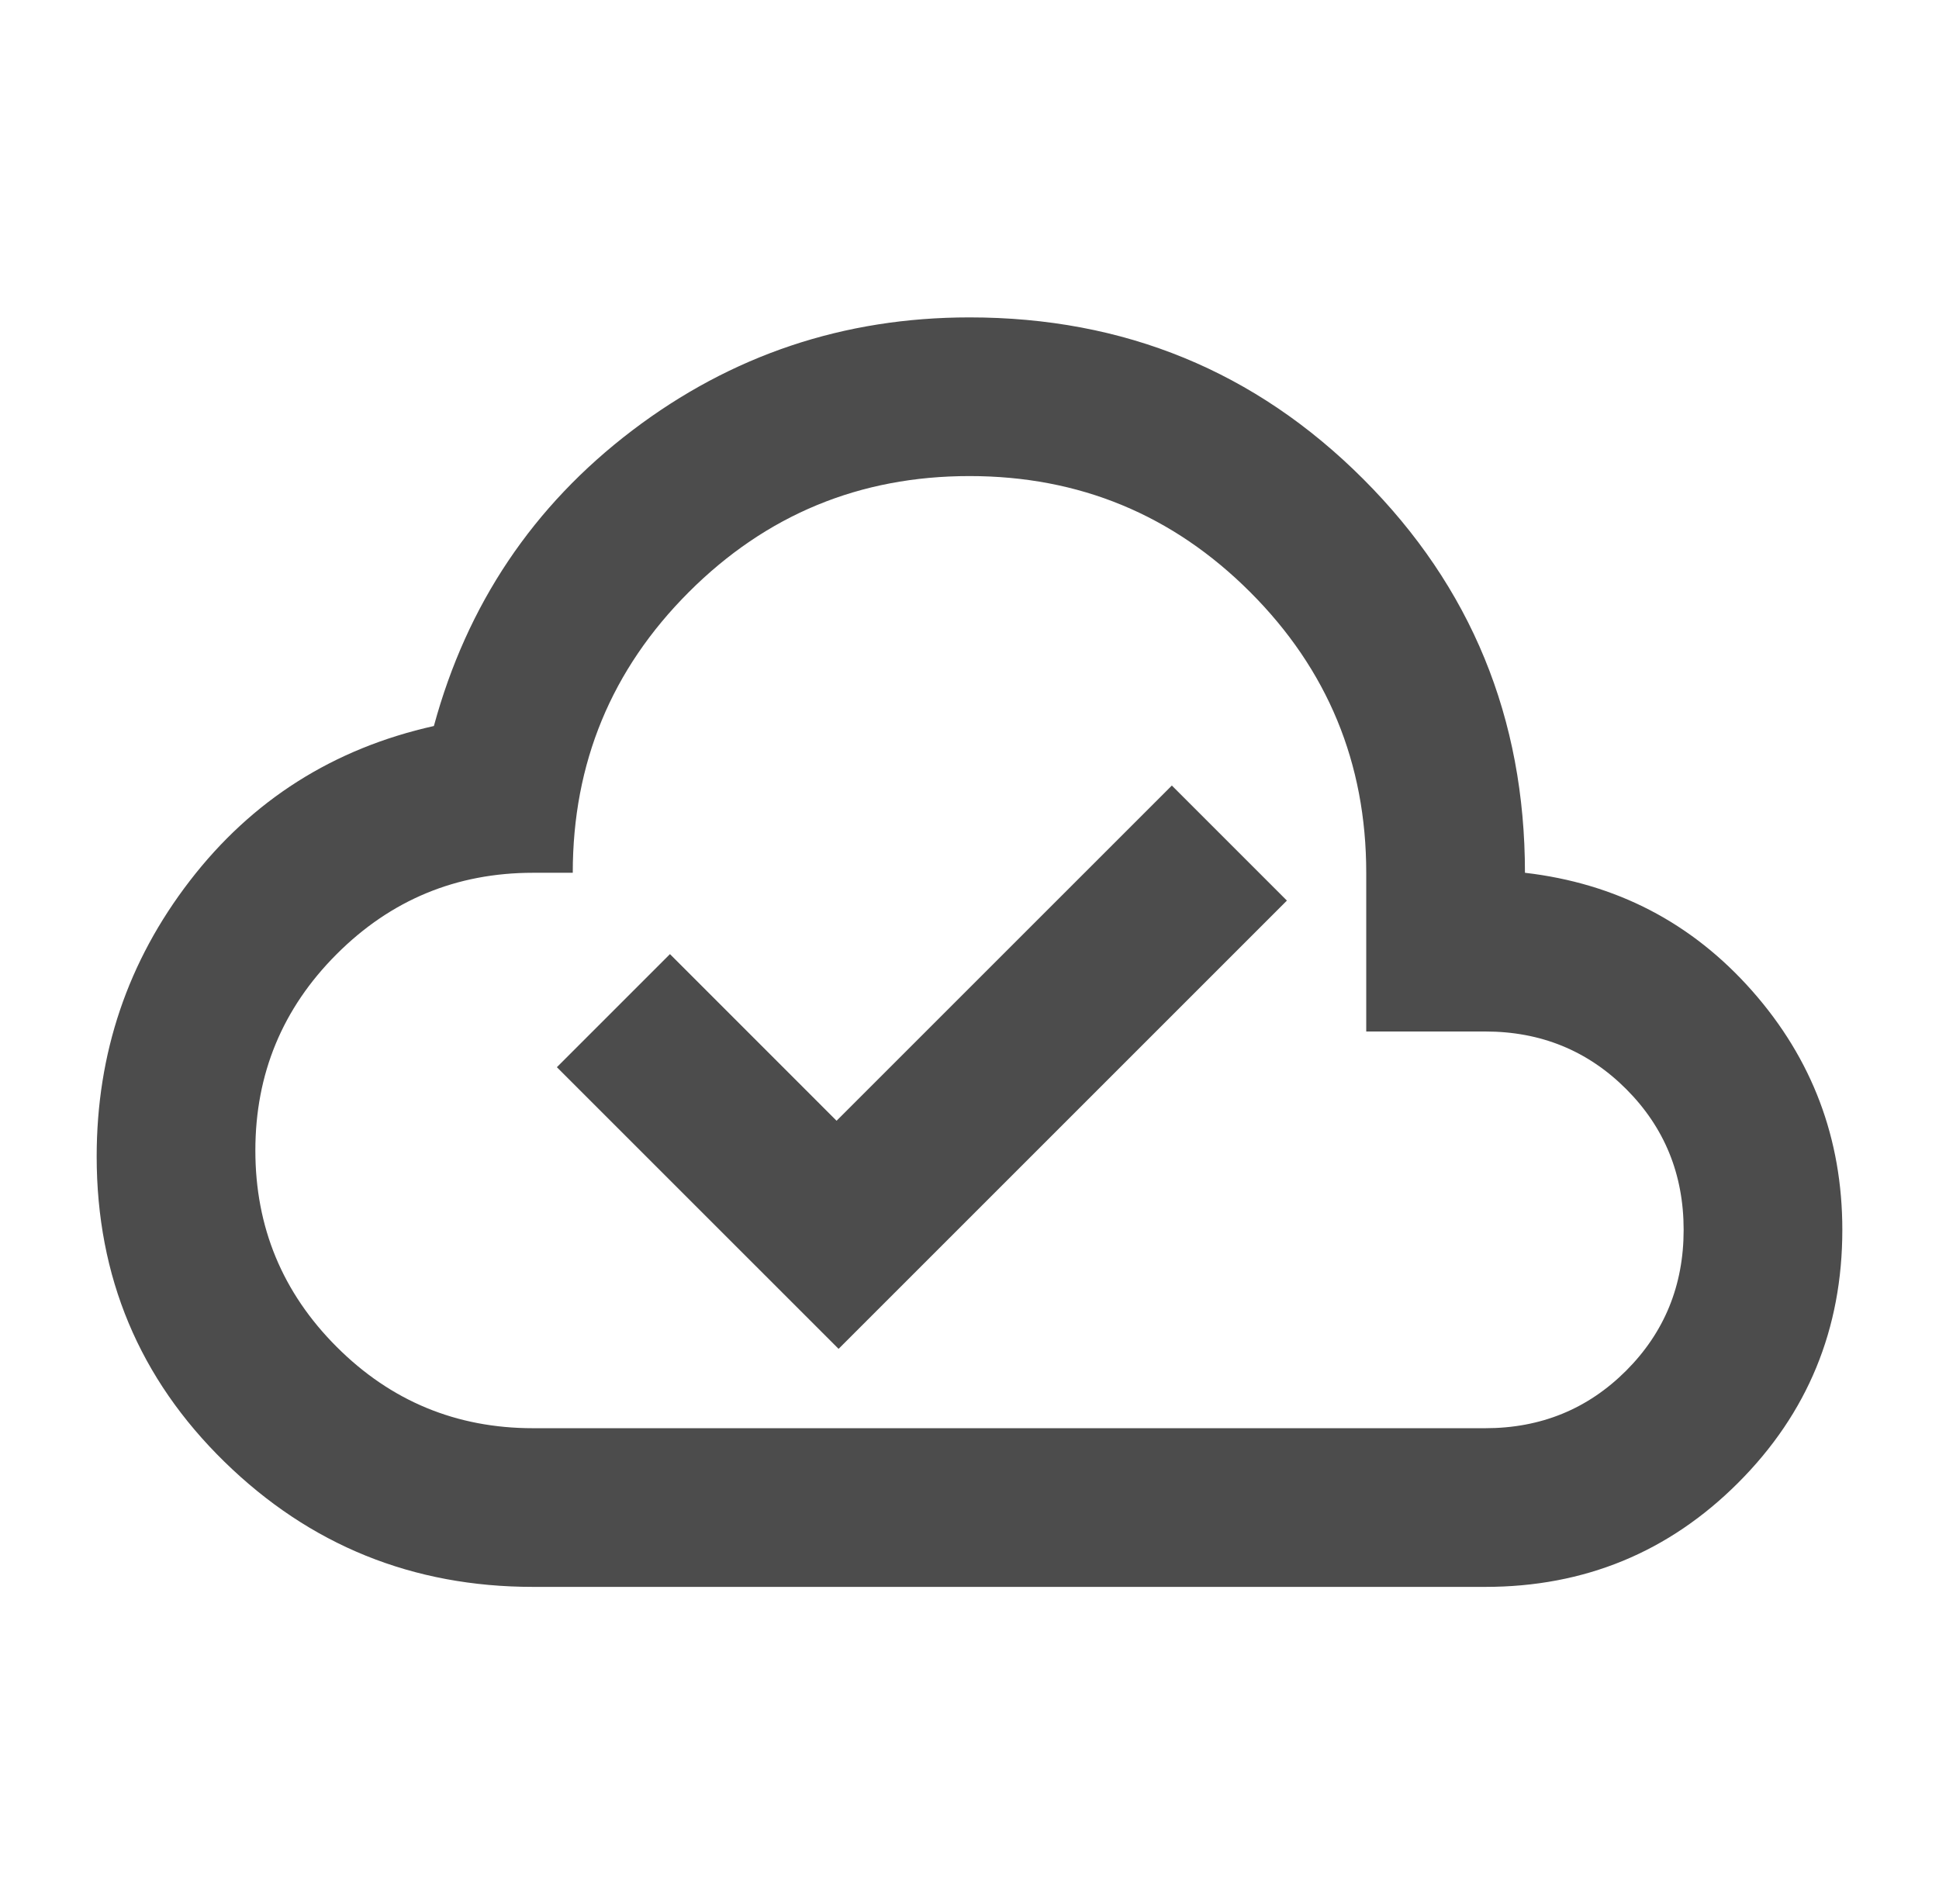 <svg width="56" height="55" viewBox="0 0 56 55" fill="none" xmlns="http://www.w3.org/2000/svg">
<mask id="mask0_2067_42" style="mask-type:alpha" maskUnits="userSpaceOnUse" x="0" y="0" width="56" height="55">
<rect x="0.5" width="55" height="55" fill="#D9D9D9"/>
</mask>
<g mask="url(#mask0_2067_42)">
<path d="M24.219 38.958L37.167 26.011L33.844 22.688L24.161 32.37L19.349 27.557L16.083 30.823L24.219 38.958ZM15.396 45.833C11.92 45.833 8.95 44.63 6.487 42.224C4.023 39.818 2.792 36.877 2.792 33.401C2.792 30.422 3.689 27.767 5.484 25.438C7.279 23.108 9.628 21.618 12.531 20.969C13.486 17.455 15.396 14.61 18.26 12.432C21.125 10.255 24.372 9.167 28 9.167C32.469 9.167 36.26 10.723 39.372 13.836C42.485 16.949 44.042 20.74 44.042 25.208C46.677 25.514 48.864 26.65 50.602 28.617C52.339 30.584 53.208 32.886 53.208 35.521C53.208 38.386 52.206 40.82 50.2 42.826C48.195 44.831 45.76 45.833 42.896 45.833H15.396ZM15.396 41.25H42.896C44.5 41.25 45.856 40.696 46.964 39.589C48.071 38.481 48.625 37.125 48.625 35.521C48.625 33.917 48.071 32.561 46.964 31.453C45.856 30.346 44.5 29.792 42.896 29.792H39.458V25.208C39.458 22.038 38.341 19.336 36.107 17.102C33.872 14.867 31.17 13.75 28 13.75C24.83 13.75 22.128 14.867 19.893 17.102C17.659 19.336 16.542 22.038 16.542 25.208H15.396C13.181 25.208 11.29 25.991 9.724 27.557C8.158 29.123 7.375 31.014 7.375 33.229C7.375 35.444 8.158 37.335 9.724 38.901C11.29 40.467 13.181 41.25 15.396 41.25Z" fill="#4C4C4C"/>
</g>
</svg>
